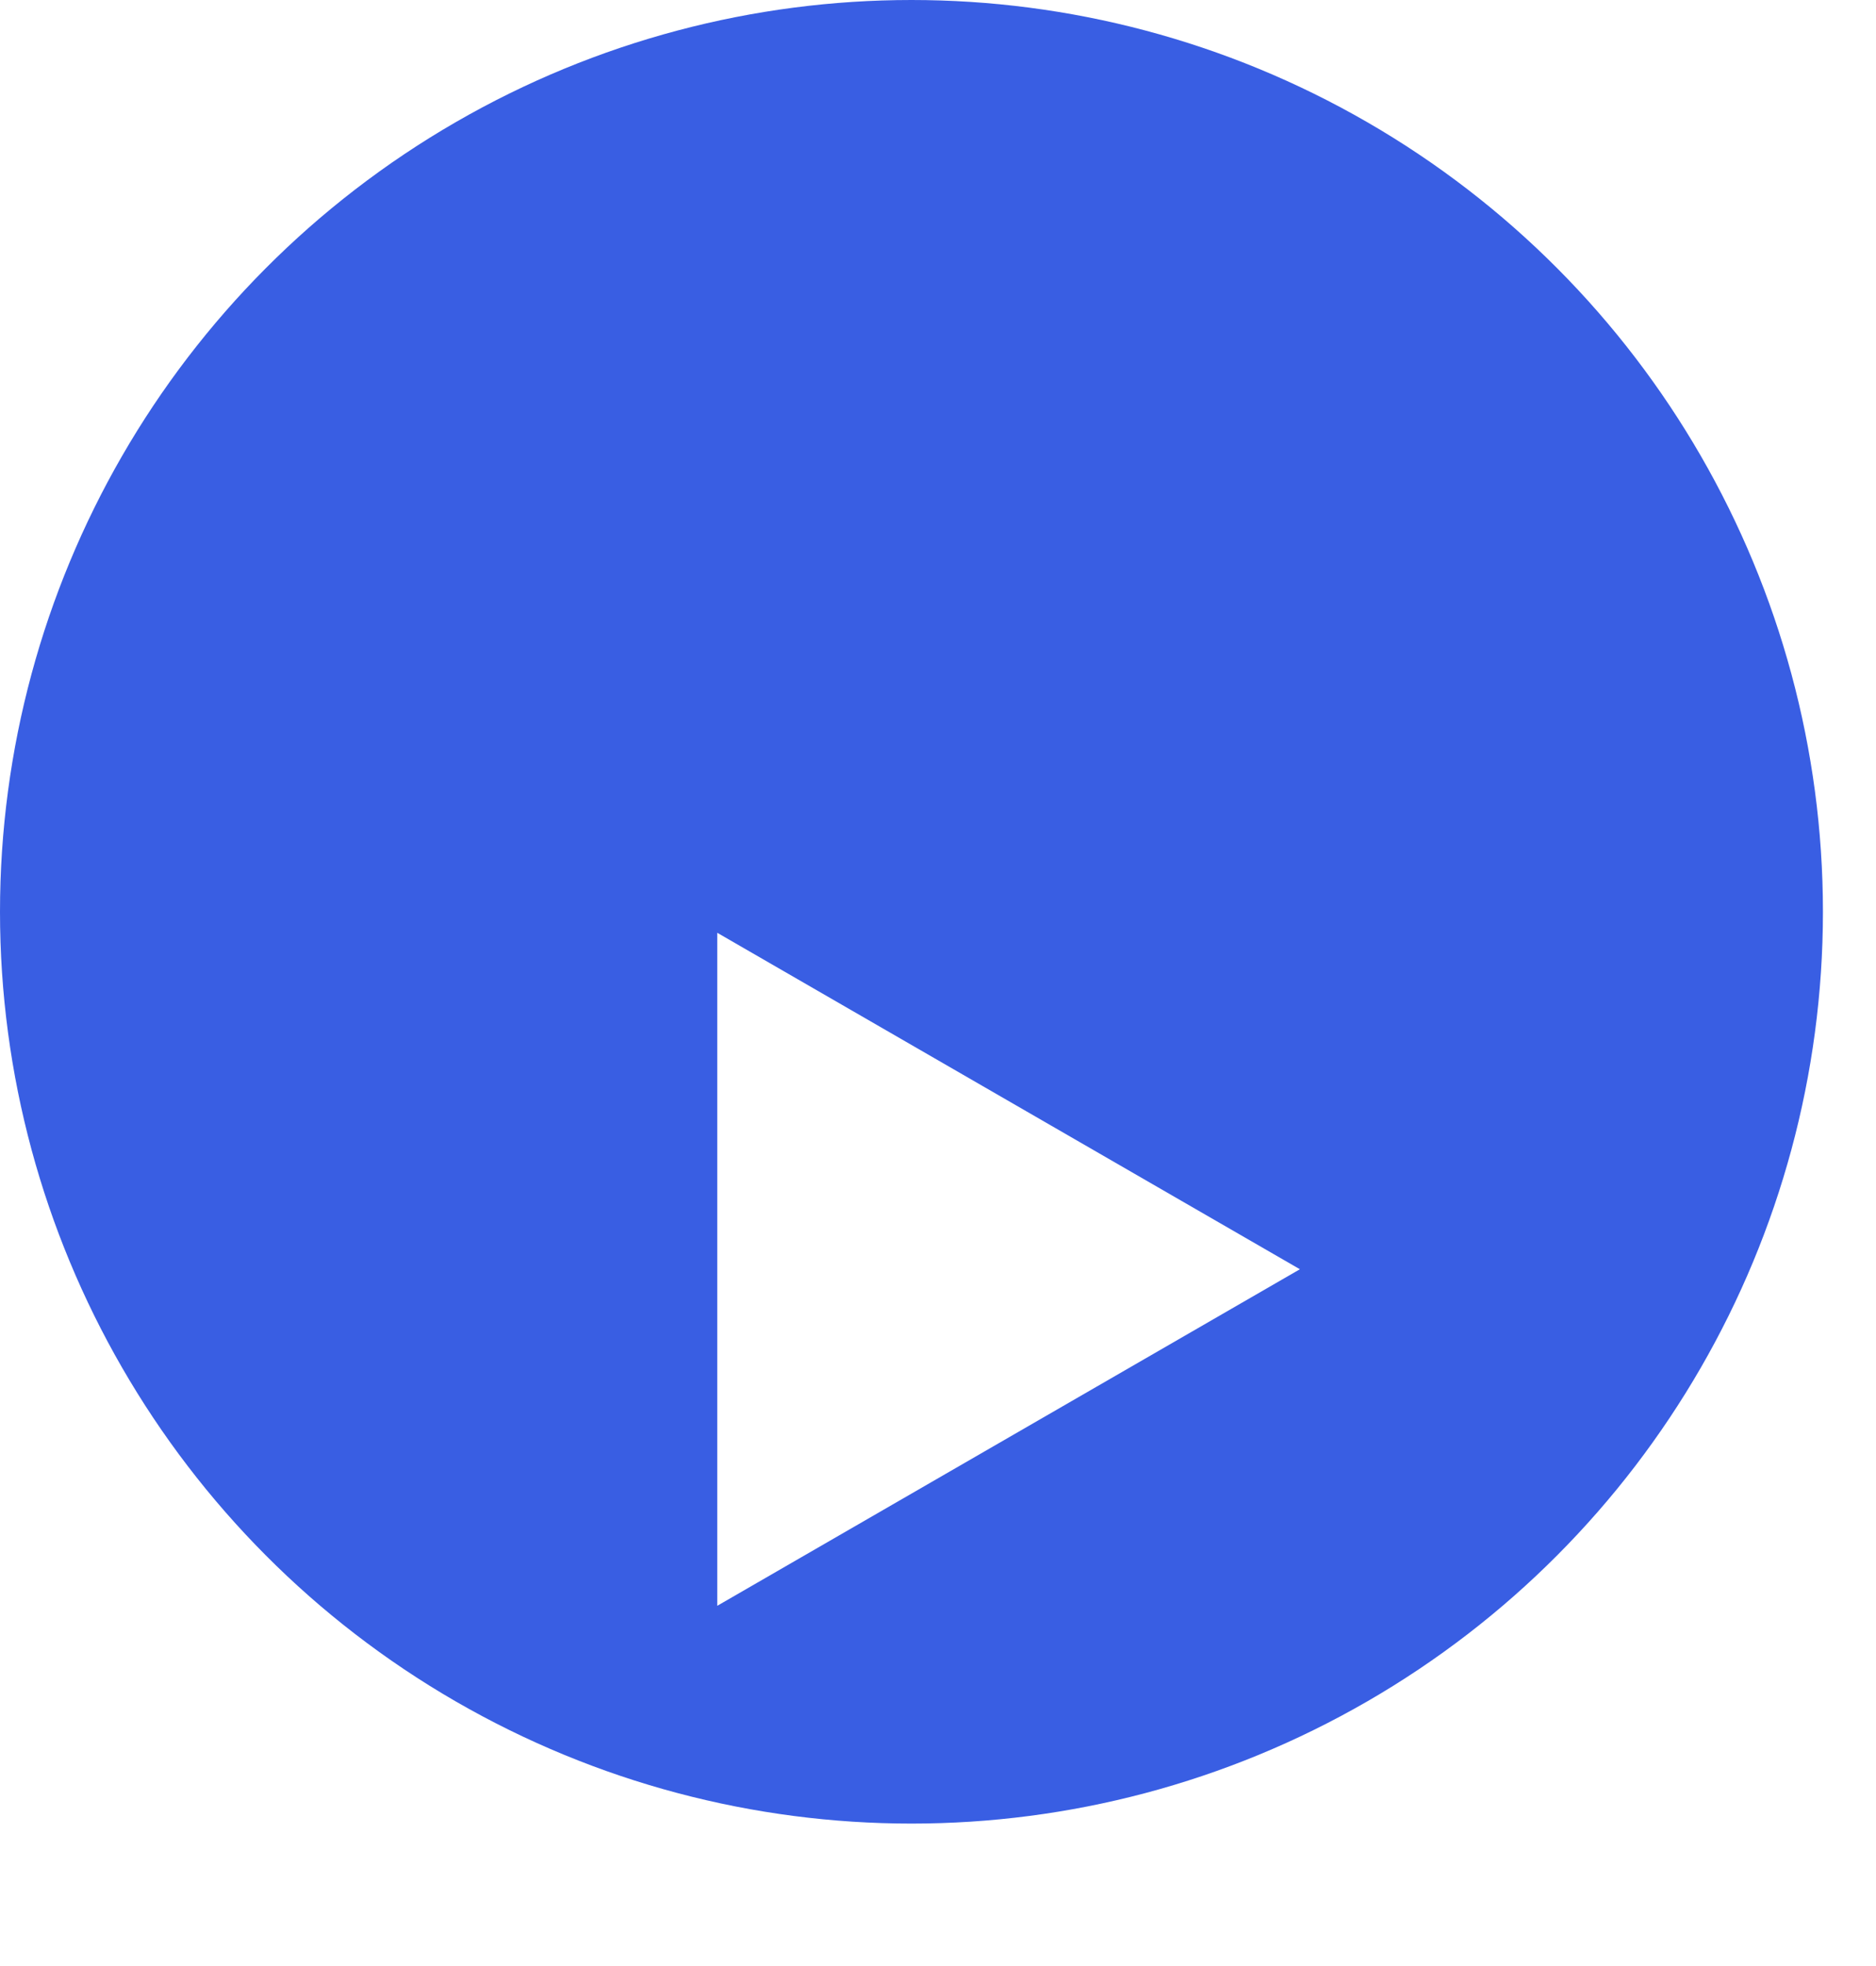 <svg width="21" height="22" viewBox="0 0 21 22" fill="none" xmlns="http://www.w3.org/2000/svg">
<circle cx="10.203" cy="10.203" r="10.203" fill="#395EE3"/>
<g filter="url(#filter0_d_23_1121)">
<path d="M14.551 10.203L8.029 13.969L8.029 6.438L14.551 10.203Z" fill="white"/>
</g>
<defs>
<filter id="filter0_d_23_1121" x="4.029" y="6.438" width="14.522" height="15.531" filterUnits="userSpaceOnUse" color-interpolation-filters="sRGB">
<feFlood flood-opacity="0" result="BackgroundImageFix"/>
<feColorMatrix in="SourceAlpha" type="matrix" values="0 0 0 0 0 0 0 0 0 0 0 0 0 0 0 0 0 0 127 0" result="hardAlpha"/>
<feOffset dy="4"/>
<feGaussianBlur stdDeviation="2"/>
<feComposite in2="hardAlpha" operator="out"/>
<feColorMatrix type="matrix" values="0 0 0 0 0 0 0 0 0 0 0 0 0 0 0 0 0 0 0.1 0"/>
<feBlend mode="normal" in2="BackgroundImageFix" result="effect1_dropShadow_23_1121"/>
<feBlend mode="normal" in="SourceGraphic" in2="effect1_dropShadow_23_1121" result="shape"/>
</filter>
</defs>
</svg>
